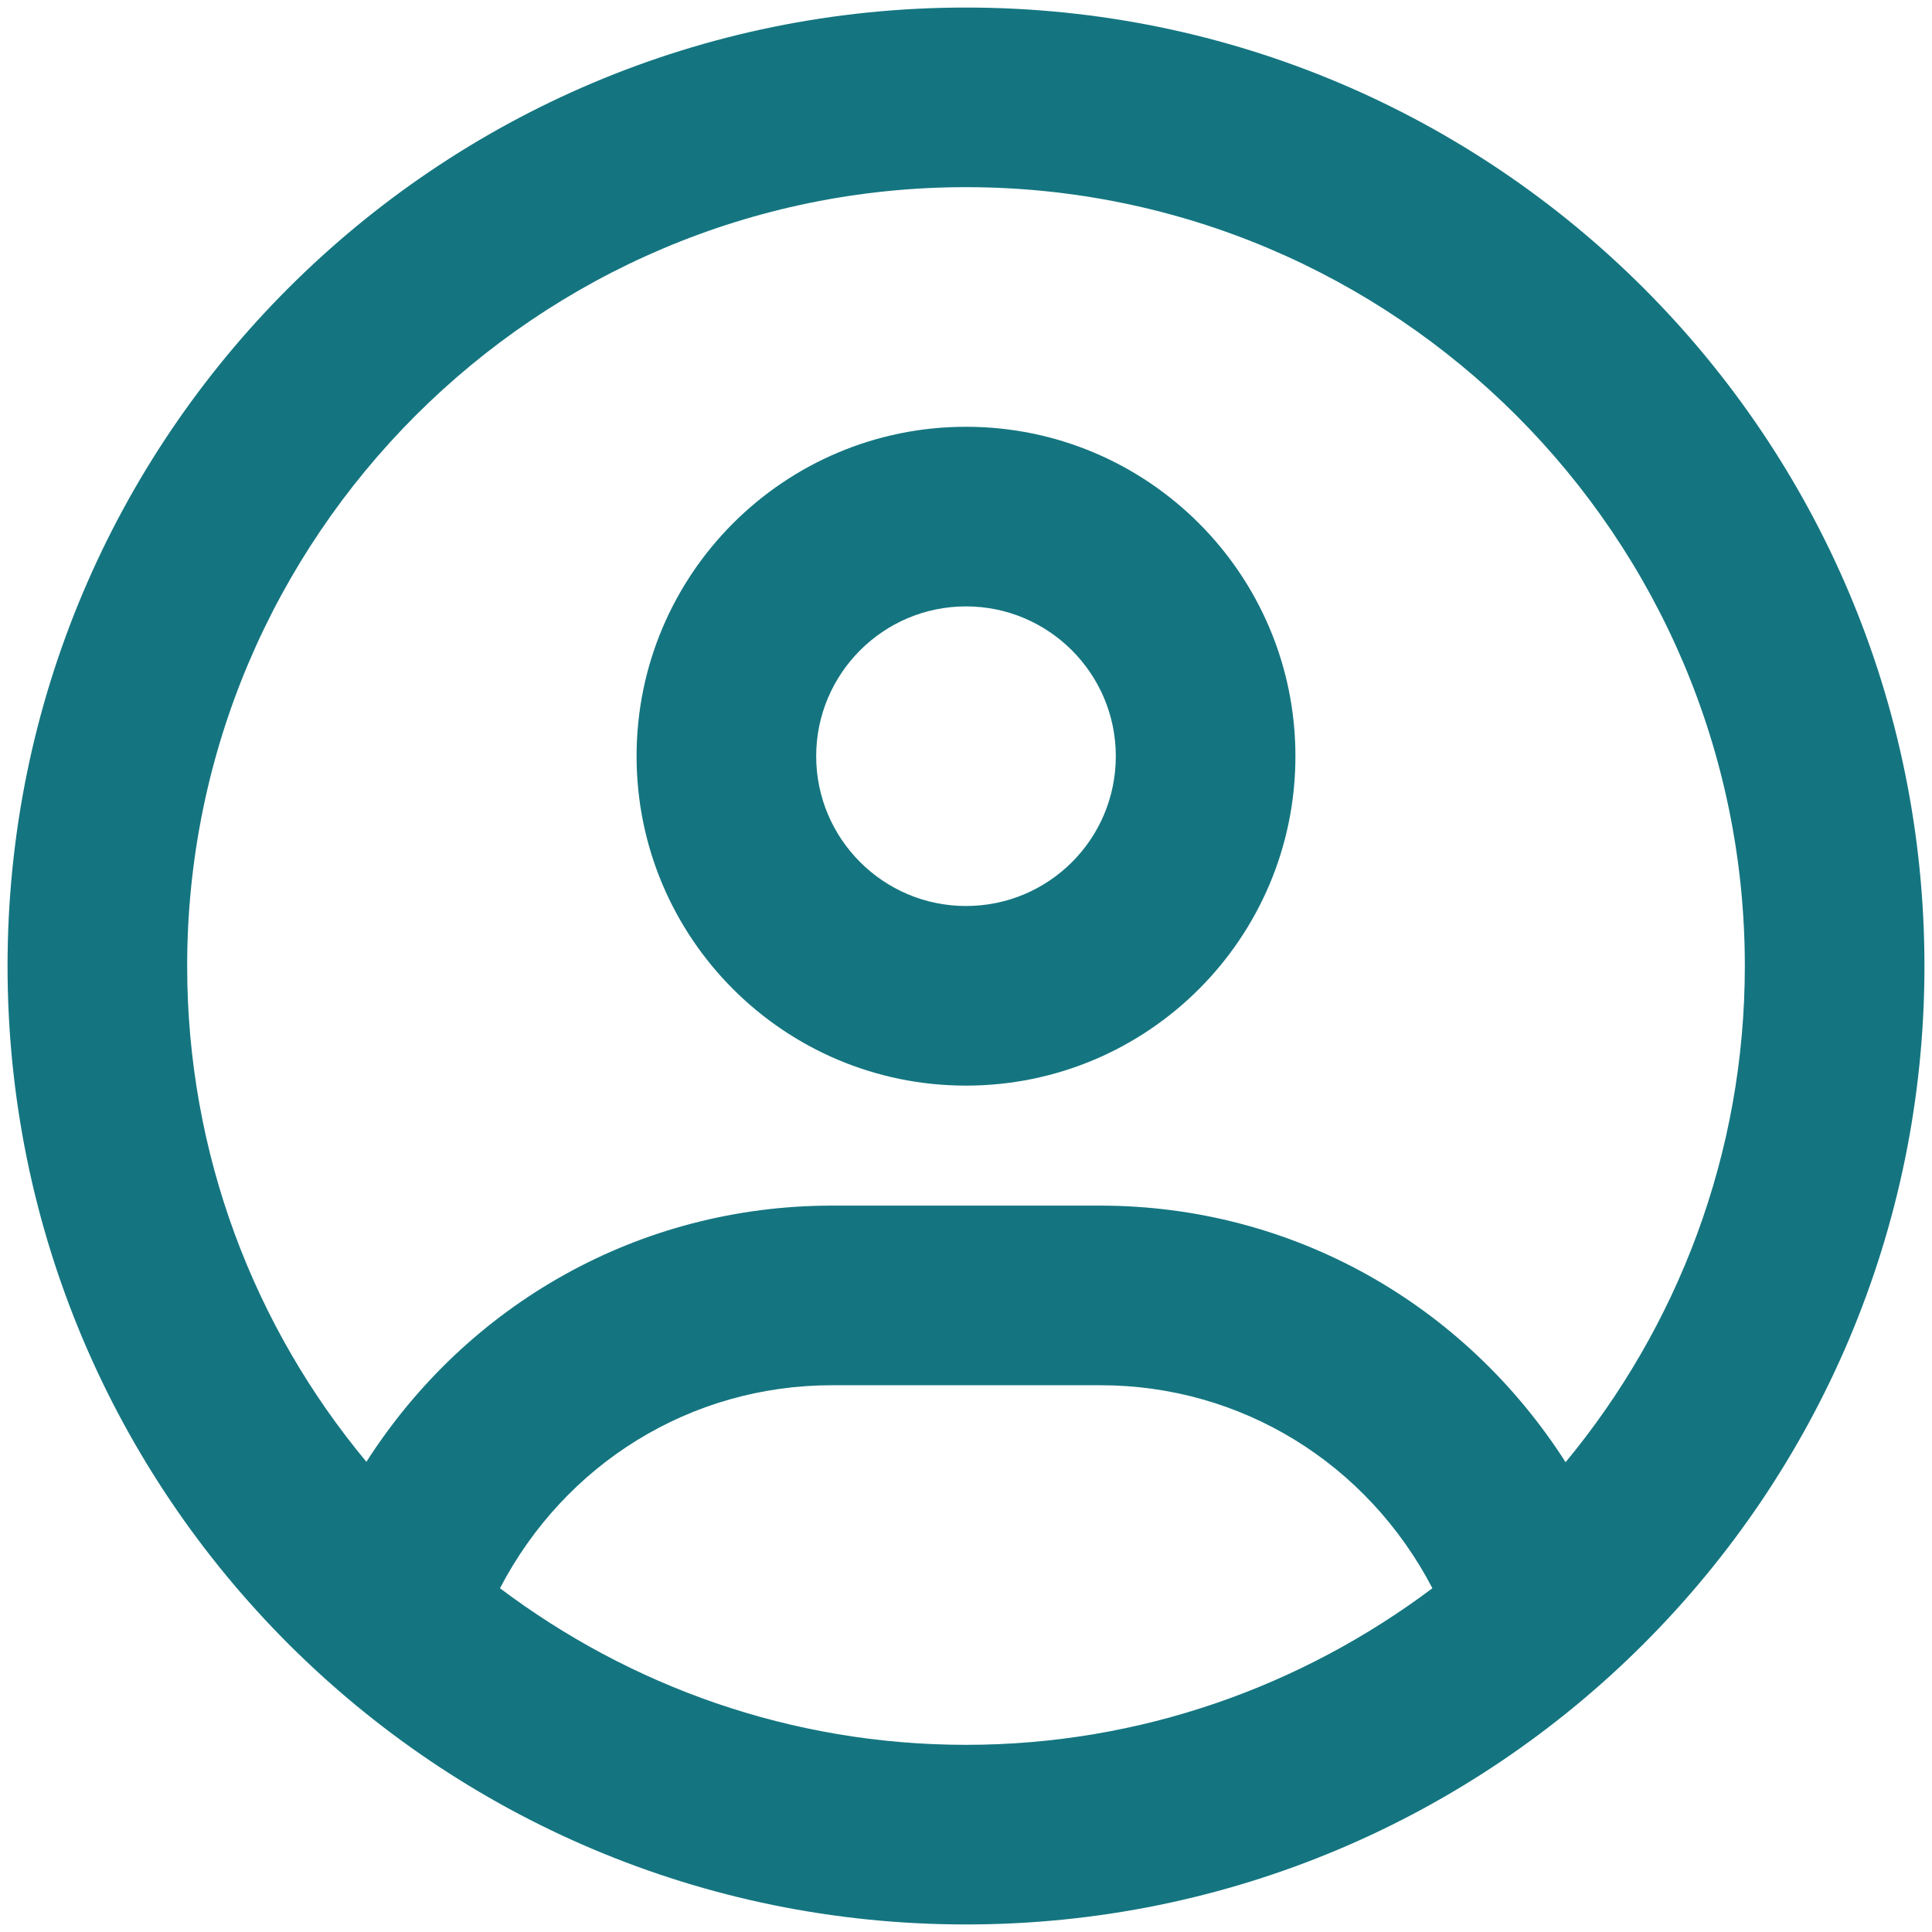 <?xml version="1.0" encoding="utf-8"?>
<!-- Generator: Adobe Illustrator 26.4.1, SVG Export Plug-In . SVG Version: 6.00 Build 0)  -->
<svg version="1.1" id="Layer_1" xmlns="http://www.w3.org/2000/svg" xmlns:xlink="http://www.w3.org/1999/xlink" x="0px" y="0px"
	 viewBox="0 0 512 512" style="enable-background:new 0 0 512 512;" xml:space="preserve">
<style type="text/css">
	.st0{fill:#147580;}
</style>
<path class="st0" d="M256,113.1c-48.2,0-87.3,39.1-87.3,87.3s39.1,87.3,87.3,87.3s87.3-39.1,87.3-87.3S304.2,113.1,256,113.1z
	 M256,240.1c-21.9,0-39.7-17.8-39.7-39.7c0-21.9,17.8-39.7,39.7-39.7s39.7,17.8,39.7,39.7C295.7,222.4,277.9,240.1,256,240.1z
	 M256,2C115.7,2,2,115.7,2,256s113.7,254,254,254s254-113.7,254-254S396.3,2,256,2z M256,462.4c-46.4,0-89.1-15.6-123.5-41.5
	c17.2-33,50.5-53.8,88-53.8h71.1c37.5,0,70.8,20.8,88,53.8C345.1,446.8,302.3,462.4,256,462.4z M414.9,387.5
	c-26.8-41.9-72.4-68-123.4-68h-71c-51,0-96.6,26-123.4,67.9C67.4,351.7,49.6,305.9,49.6,256c0-113.8,92.6-206.4,206.4-206.4
	S462.4,142.2,462.4,256C462.4,305.9,444.5,351.7,414.9,387.5z"/>
</svg>
